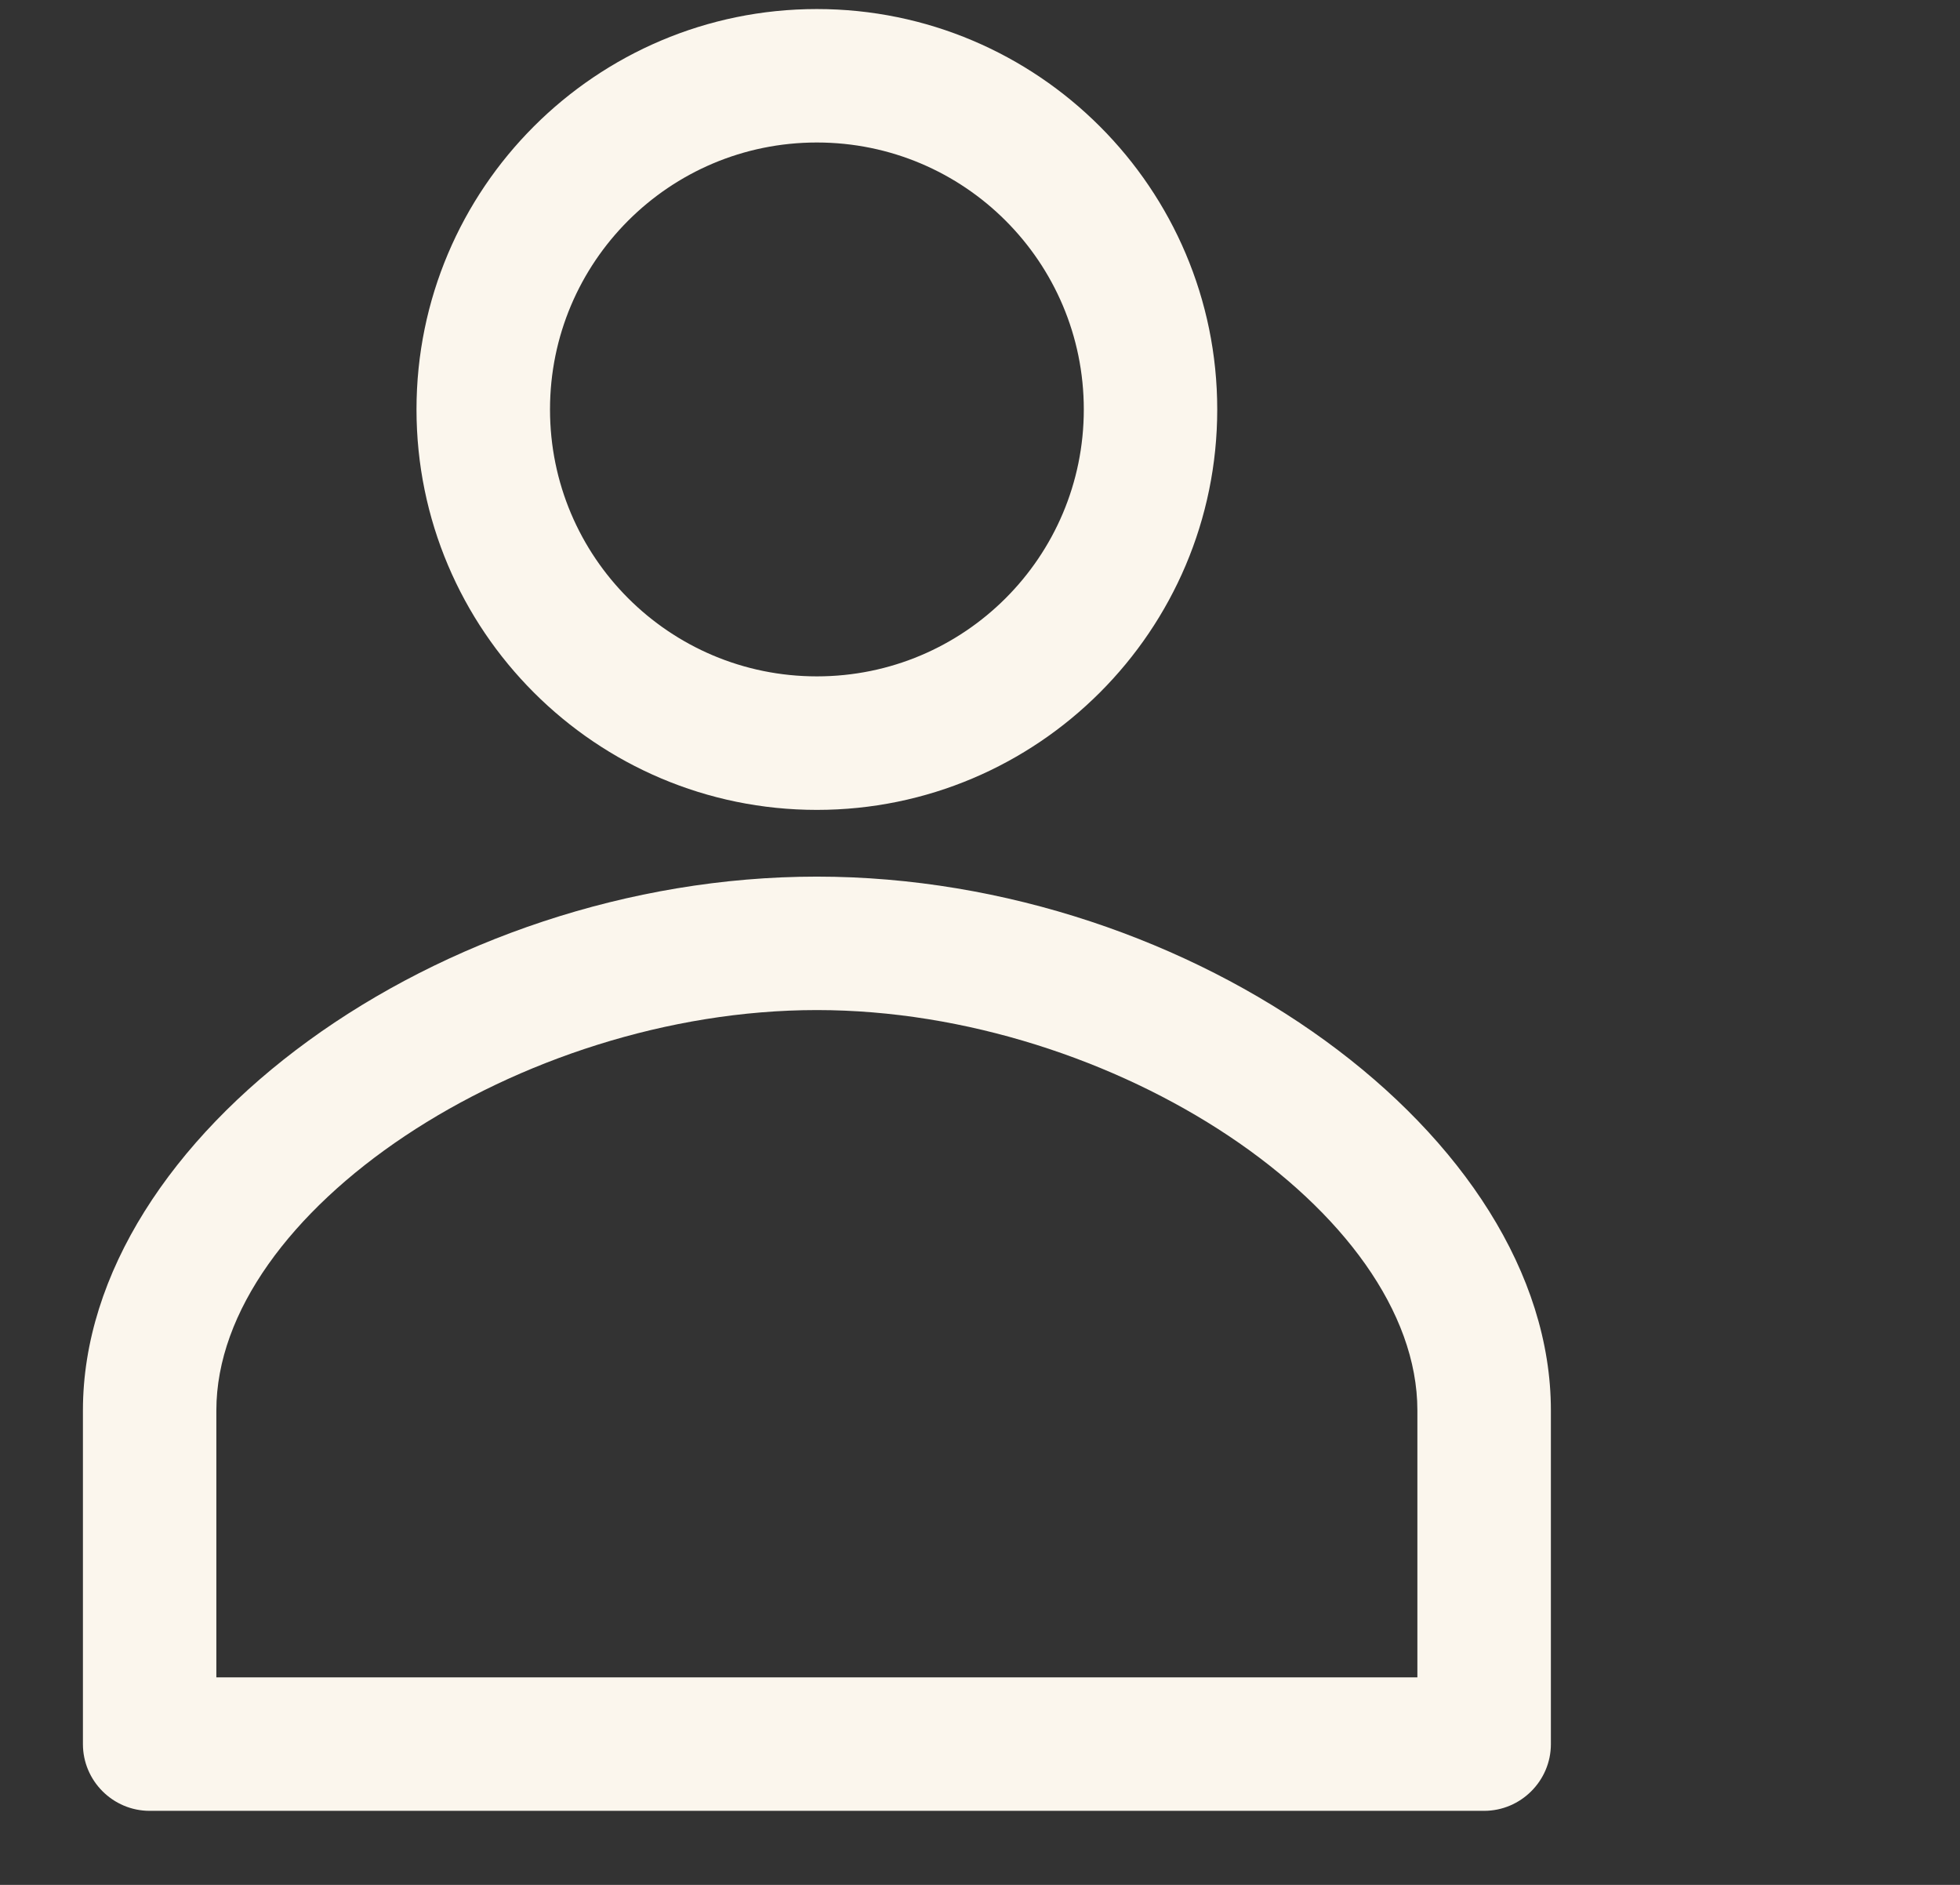 <svg width="26" height="25" viewBox="0 0 26 25" fill="none" xmlns="http://www.w3.org/2000/svg">
<rect x="0" y="0" width="26" height="25" fill="#333333" stroke="none"/>
<path d="M10.836 10.742C13.766 10.742 16.147 8.361 16.147 5.431C16.147 2.501 13.766 0.12 10.836 0.12C7.906 0.12 5.525 2.501 5.525 5.431C5.525 8.361 7.906 10.742 10.836 10.742ZM10.836 1.89C12.792 1.89 14.377 3.475 14.377 5.431C14.377 7.387 12.792 8.971 10.836 8.971C8.88 8.971 7.296 7.387 7.296 5.431C7.296 3.475 8.88 1.89 10.836 1.89Z" fill="#FBF6ED"/>
<path d="M10.836 11.627C5.835 11.627 1.1 15.07 1.1 18.707V23.133C1.1 23.62 1.498 24.018 1.985 24.018H19.687C20.174 24.018 20.573 23.62 20.573 23.133V18.707C20.573 15.07 15.837 11.627 10.836 11.627ZM18.802 22.248H2.87V18.707C2.87 16.079 6.889 13.397 10.836 13.397C14.784 13.397 18.802 16.079 18.802 18.707V22.248Z" fill="#FBF6ED"/>
</svg>
